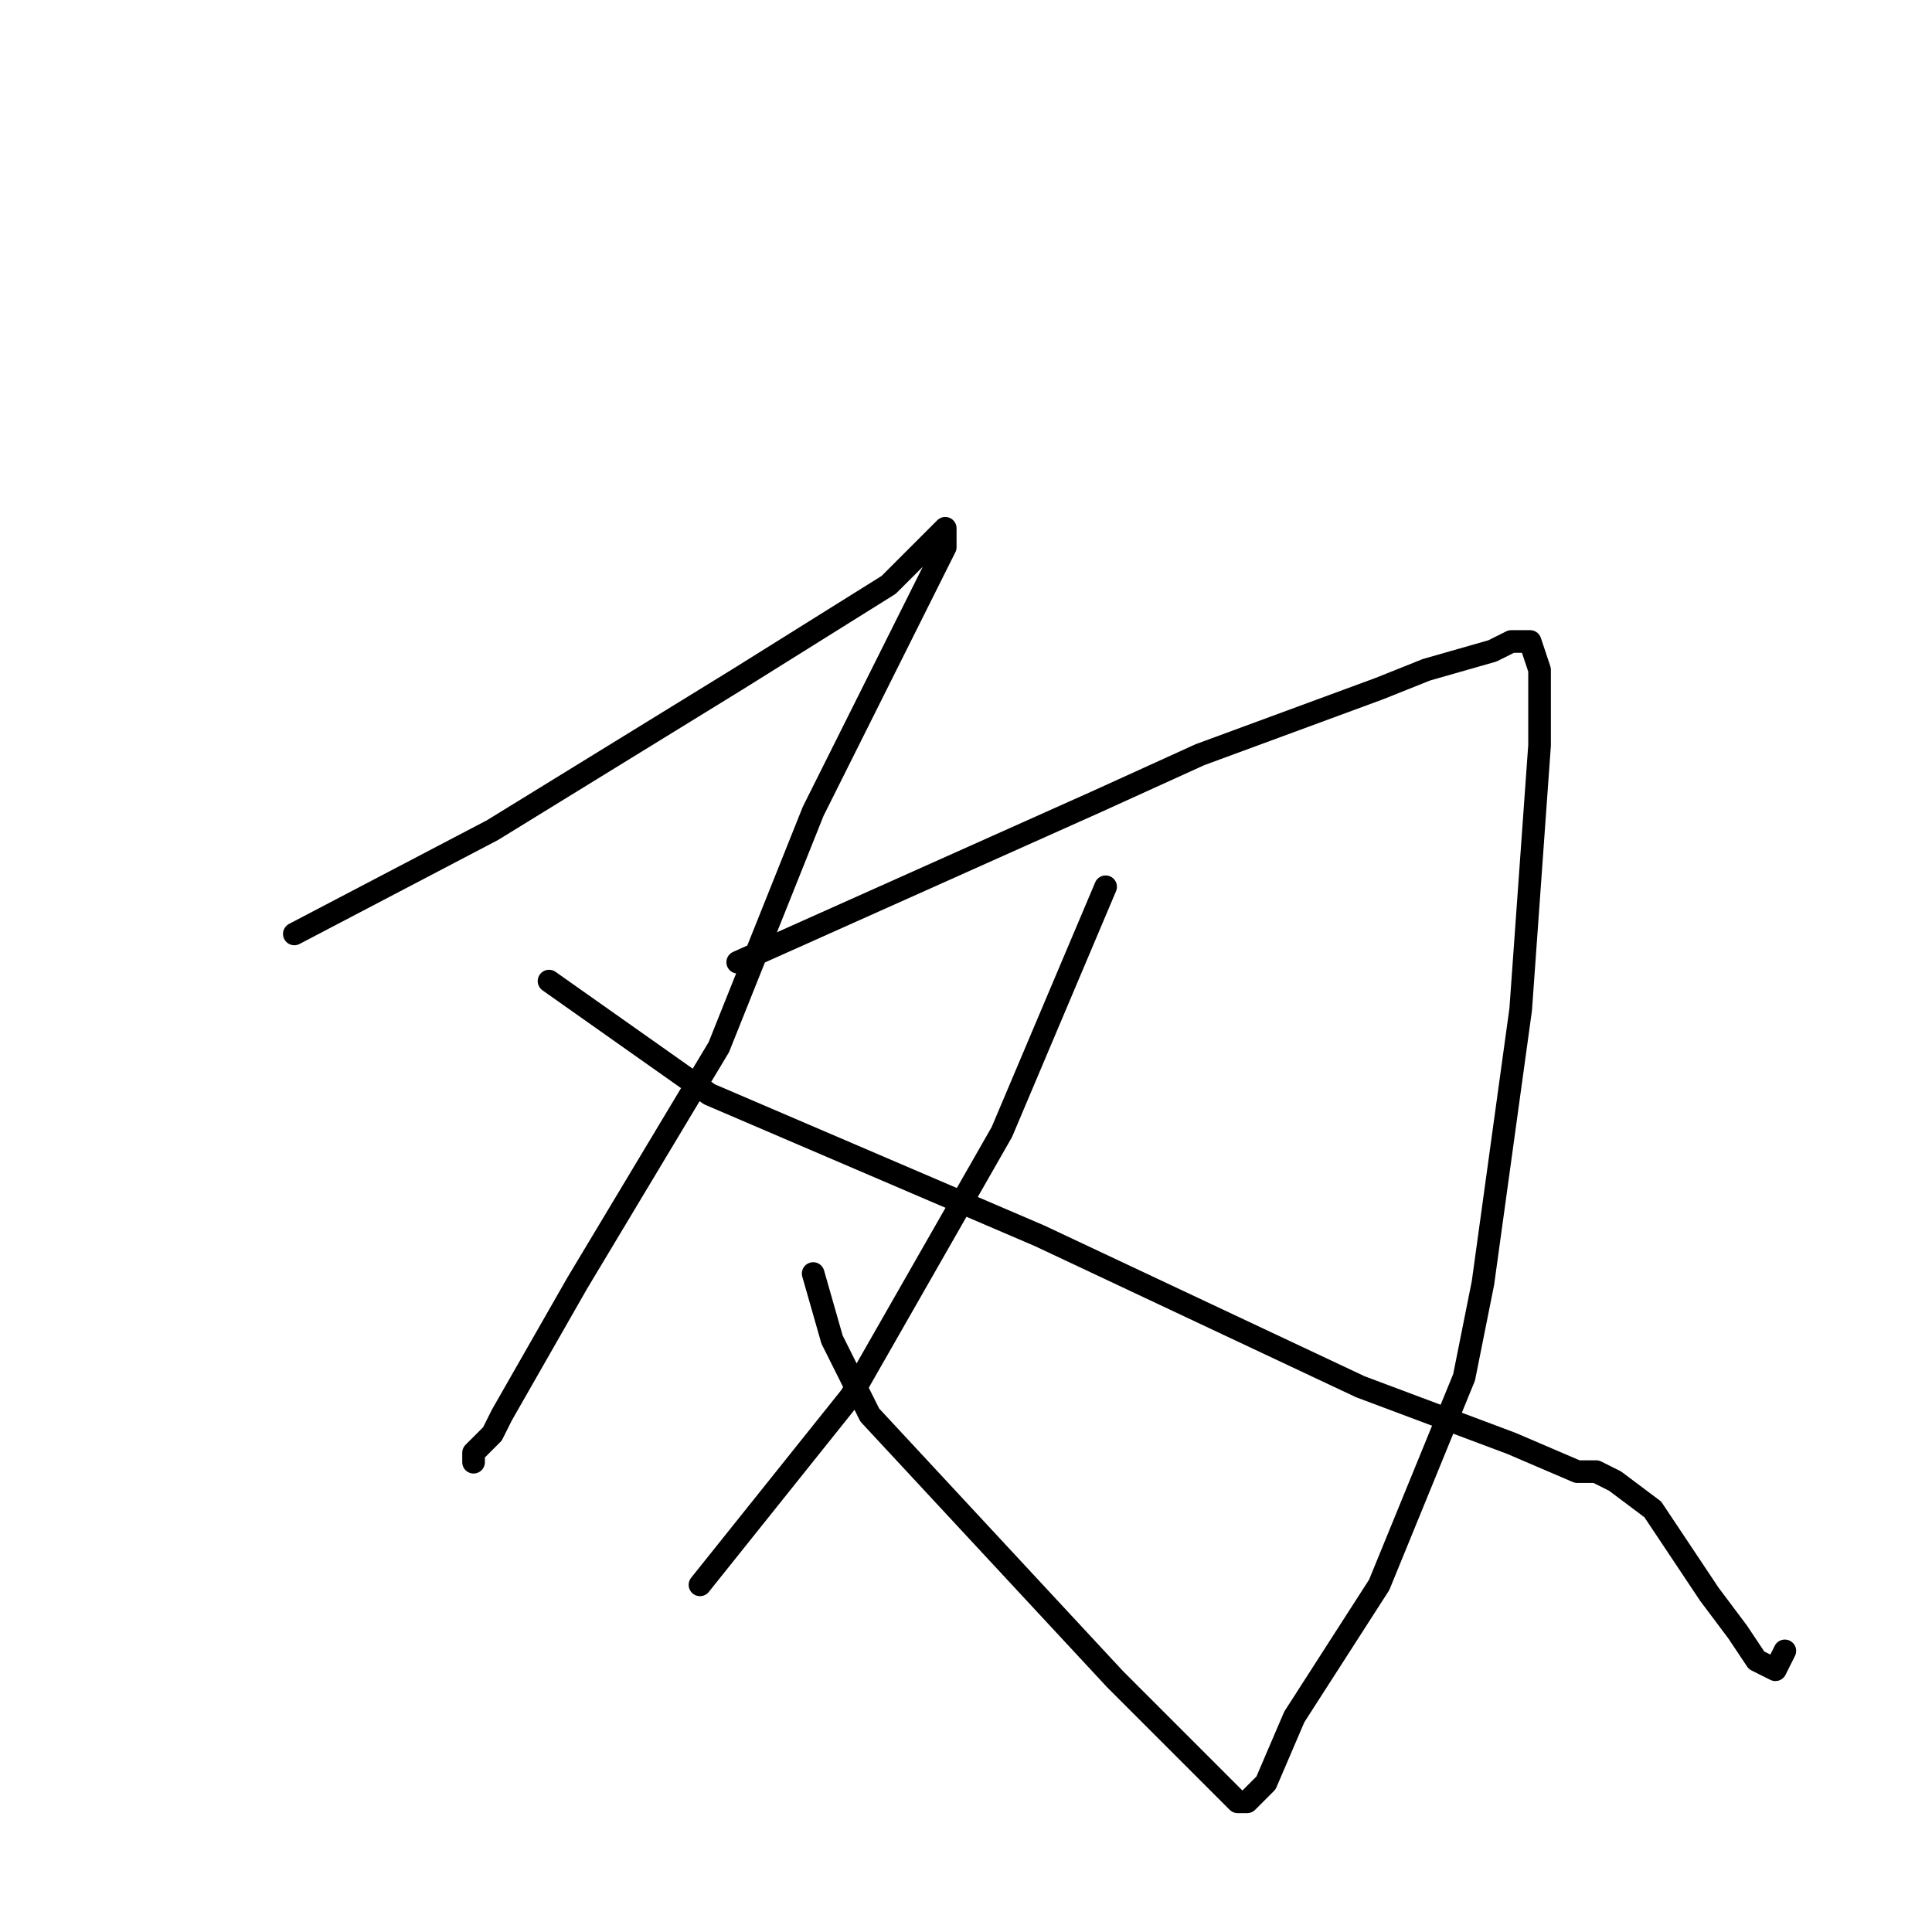 <?xml version="1.0" standalone="no"?>
    <svg width="256" height="256" xmlns="http://www.w3.org/2000/svg" version="1.1">
    <polyline stroke="black" stroke-width="3" stroke-linecap="round" fill="transparent" stroke-linejoin="round" points="39 123.75 65.25 110 97.75 90 117.75 77.5 122.75 72.5 124 71.25 125.25 70 125.25 71.25 125.25 72.5 107.75 107.5 95.25 138.75 76.5 170 66.5 187.5 65.25 190 62.75 192.5 62.75 193.75 62.75 193.75 " />
        <polyline stroke="black" stroke-width="3" stroke-linecap="round" fill="transparent" stroke-linejoin="round" points="97.75 127.5 145.25 106.25 159 100 182.75 91.25 189 88.75 197.75 86.25 200.25 85 201.5 85 202.75 85 204 88.75 204 98.75 201.5 133.75 196.5 170 194 182.5 182.75 210 171.5 227.5 167.75 236.25 166.5 237.5 165.25 238.75 164 238.75 162.75 237.5 147.75 222.5 115.25 187.5 110.25 177.5 107.75 168.75 107.75 168.75 " />
        <polyline stroke="black" stroke-width="3" stroke-linecap="round" fill="transparent" stroke-linejoin="round" points="146.5 117.5 132.75 150 112.75 185 102.75 197.5 92.75 210 92.75 210 " />
        <polyline stroke="black" stroke-width="3" stroke-linecap="round" fill="transparent" stroke-linejoin="round" points="72.75 130 94 145 137.75 163.75 180.25 183.75 200.25 191.25 209 195 211.5 195 214 196.25 219 200 226.5 211.25 230.25 216.25 232.75 220 235.25 221.25 236.5 218.75 236.5 218.75 " />
        </svg>